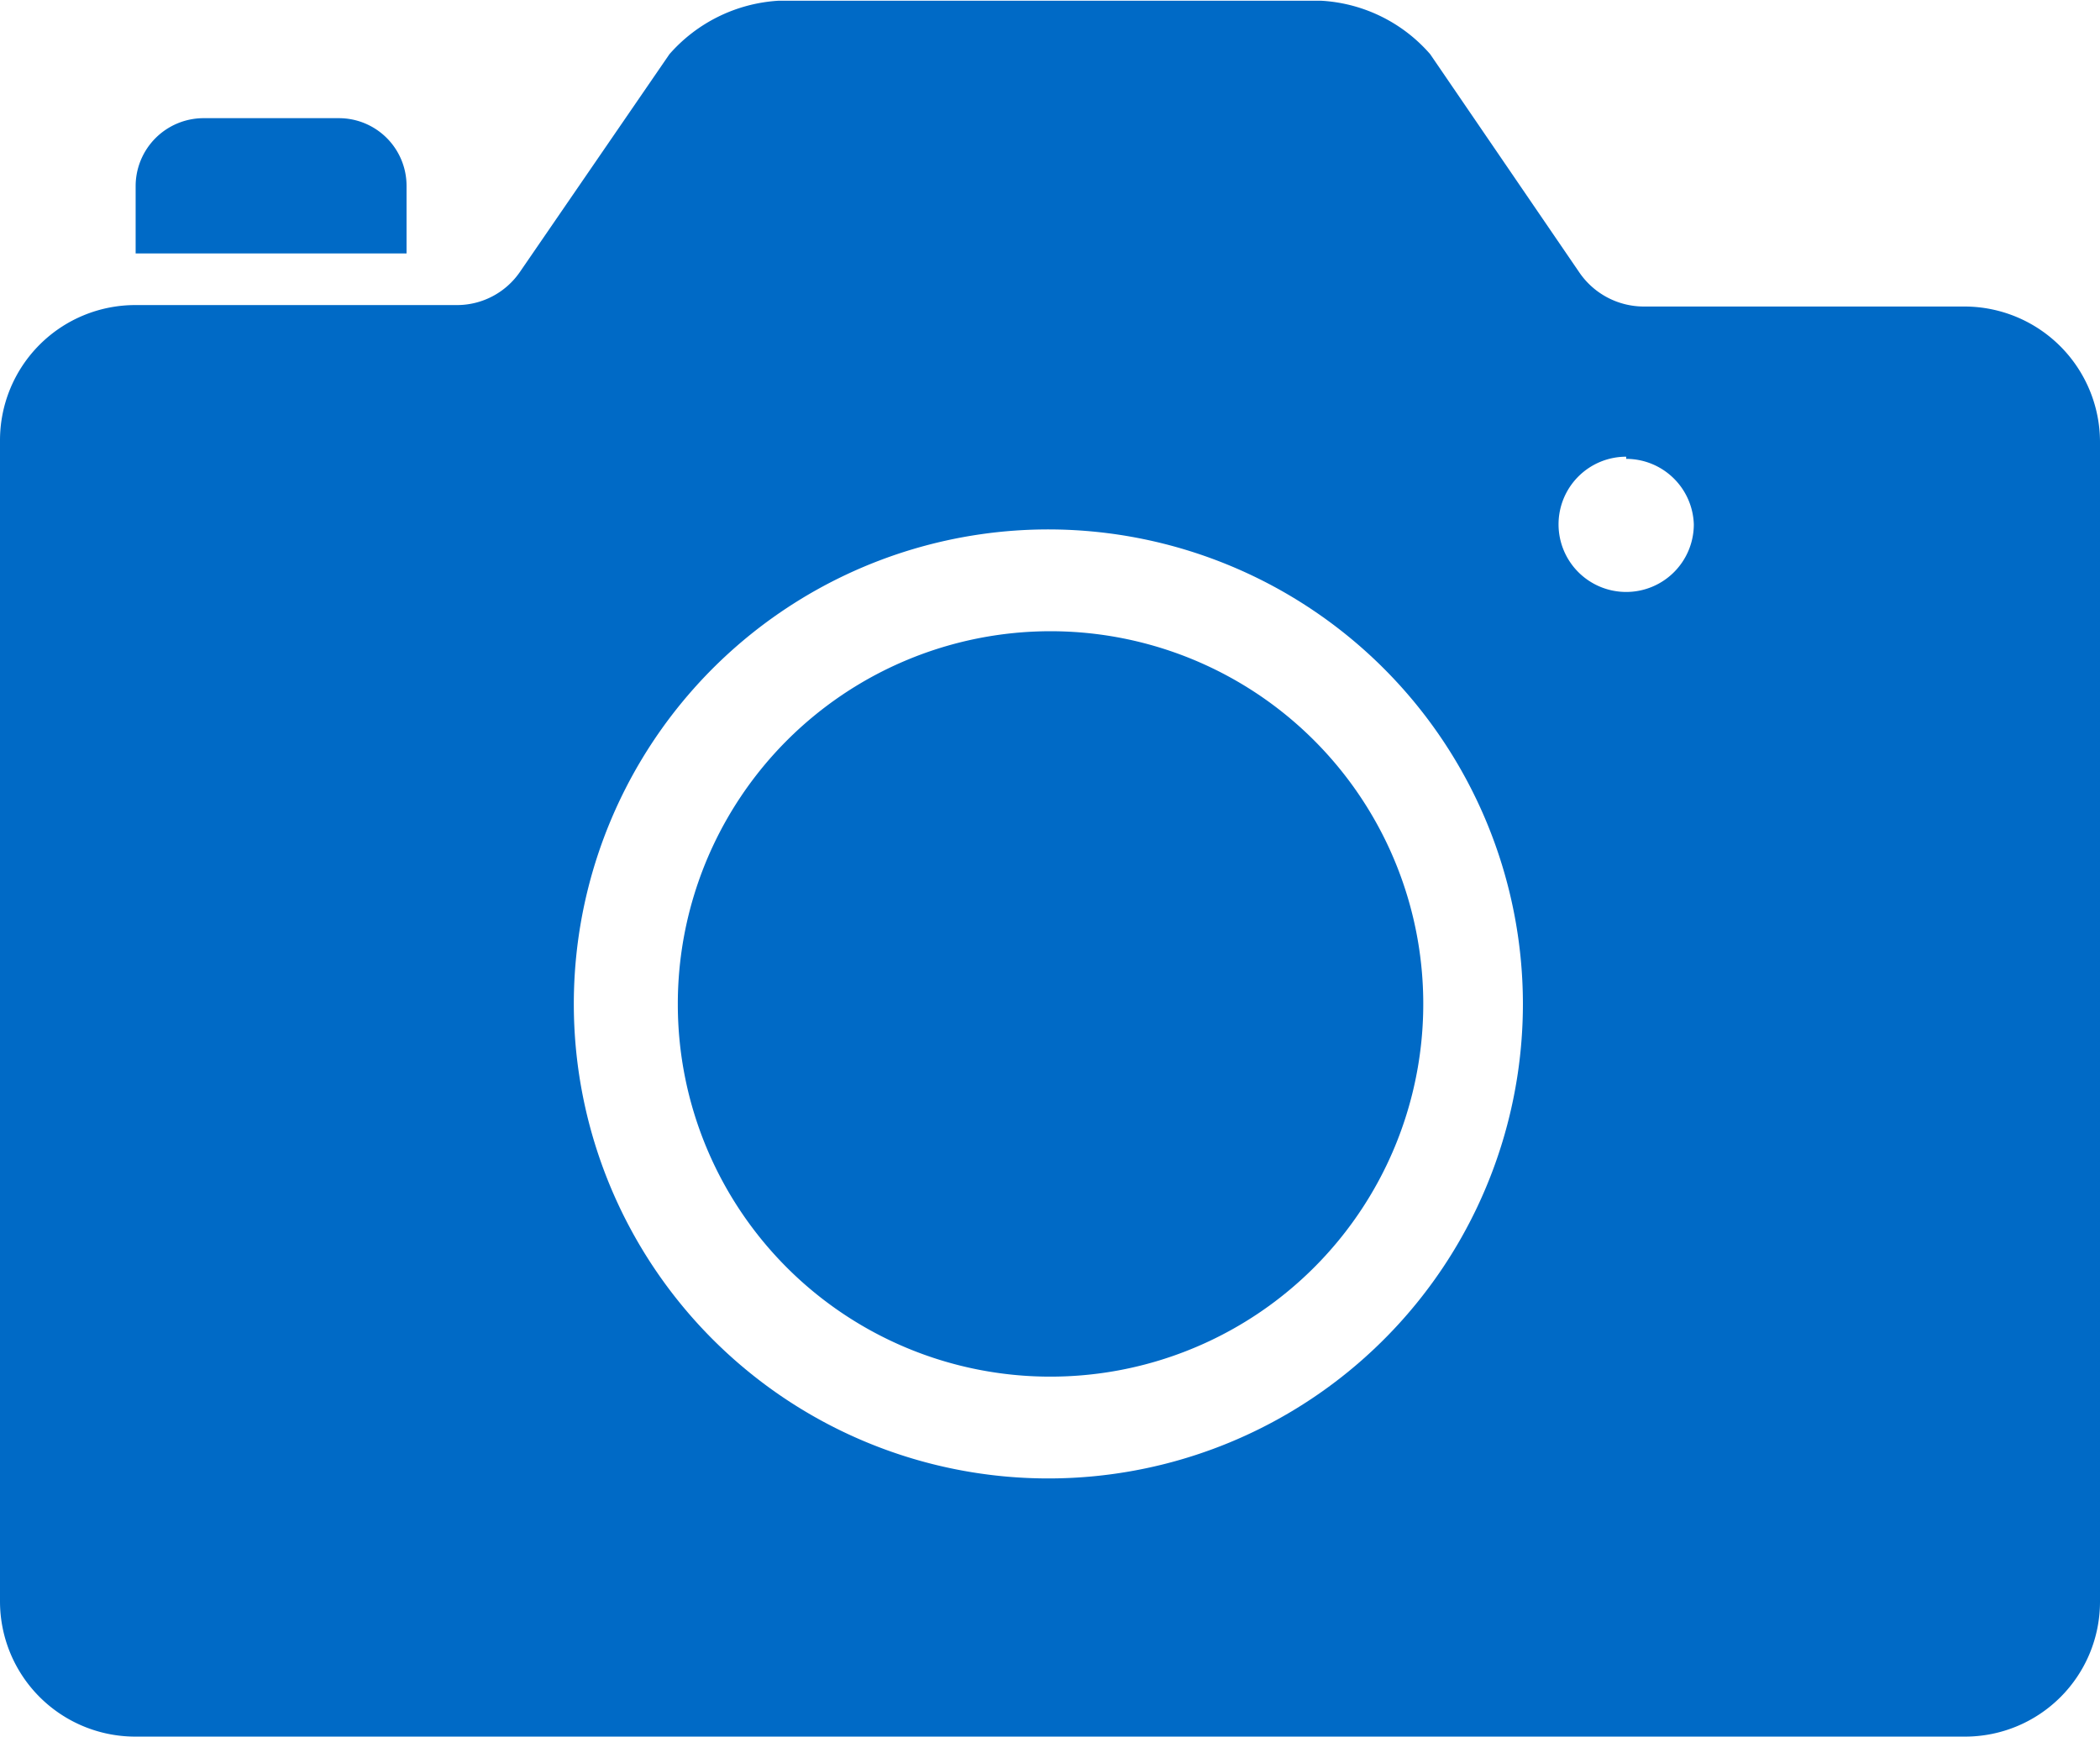 <svg id="圖層_1" data-name="圖層 1" xmlns="http://www.w3.org/2000/svg" viewBox="0 0 57.75 47.76"><defs><style>.cls-1{fill:#006ac6;}</style></defs><title>camera</title><path id="Path_186" data-name="Path 186" class="cls-1" d="M75.15,73.14H24.84a3.72,3.72,0,0,1-3.72-3.72V37.49a3.72,3.72,0,0,1,3.72-3.72h8.85a2.1,2.1,0,0,0,1.72-.9l4.12-6a4.33,4.33,0,0,1,3-1.47H57.45a4.29,4.29,0,0,1,3,1.47l4.1,6a2.15,2.15,0,0,0,1.78.94h8.82a3.73,3.73,0,0,1,3.72,3.72V69.42A3.71,3.71,0,0,1,75.15,73.14ZM50,39.94A13.05,13.05,0,1,0,63,53,13.06,13.06,0,0,0,50,39.94Zm15.84-2a1.86,1.86,0,1,0,1.86,1.86A1.86,1.86,0,0,0,65.84,38Z" transform="translate(-21.12 -25.38)"/><path id="Path" class="cls-1" d="M26.71,28.63h3.73a1.86,1.86,0,0,1,1.86,1.86h0v1.86H24.85V30.5a1.87,1.87,0,0,1,1.86-1.87Z" transform="translate(-21.12 -25.38)"/><path id="Path-2" class="cls-1" d="M39.76,53A10.25,10.25,0,1,1,50,63.24,10.24,10.24,0,0,1,39.76,53Z" transform="translate(-21.12 -25.38)"/></svg>